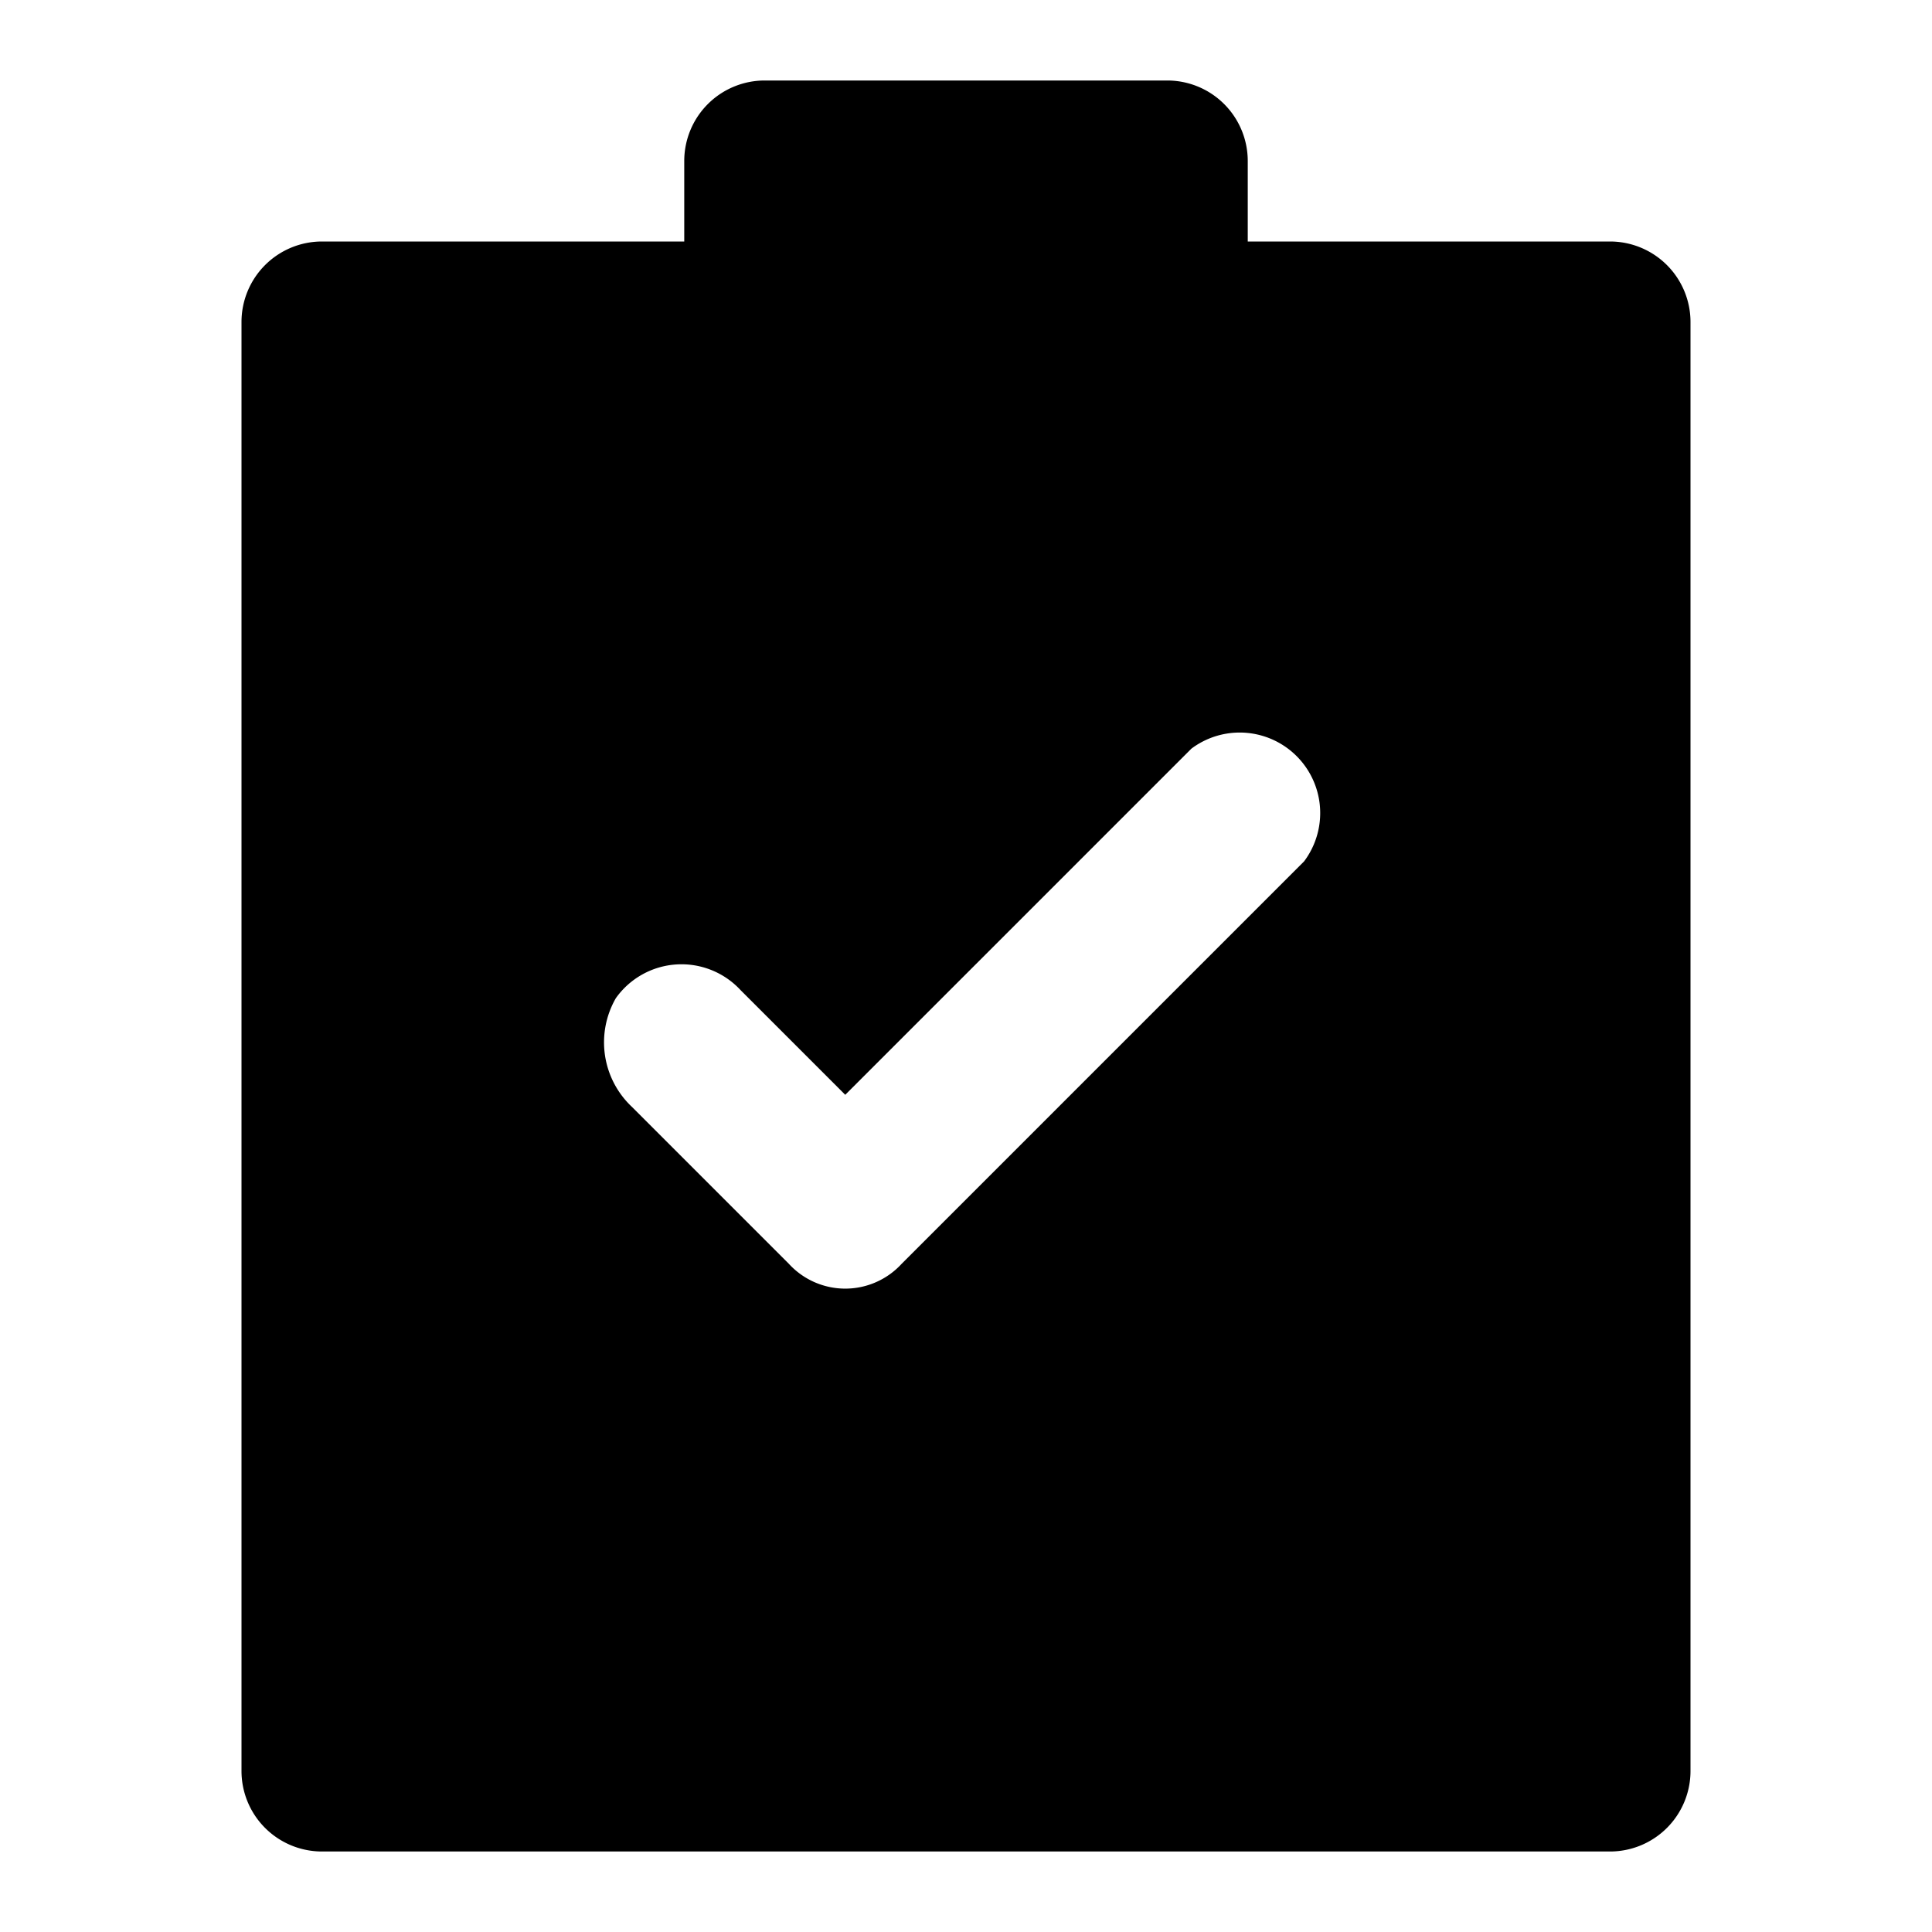 <svg xmlns="http://www.w3.org/2000/svg" width="48" height="48" viewBox="0 0 48 48">
  <title>assignment-check</title>
  <g id="Layer_2" data-name="Layer 2">
    <g id="invisible_box" data-name="invisible box">
      <path d="M0,0V48H48V0ZM32.4,21.4l-10,10a1.9,1.9,0,0,1-2.8,0l-3.9-3.9a2.2,2.2,0,0,1-.4-2.7,2,2,0,0,1,3.1-.2L21,27.2l8.6-8.6a2,2,0,0,1,2.8,2.8Z" fill="none"/>
      <path d="M0,0V48H48V0ZM32.4,21.4l-10,10a1.9,1.9,0,0,1-2.8,0l-3.9-3.9a2.2,2.2,0,0,1-.4-2.7,2,2,0,0,1,3.1-.2L21,27.2l8.6-8.6a2,2,0,0,1,2.8,2.8Z" fill="none"/>
    </g>
    <g id="icons_Q2" data-name="icons Q2">
      <path d="M40,6H31V4a2,2,0,0,0-2-2H19a2,2,0,0,0-2,2V6H8A2,2,0,0,0,6,8V44a2,2,0,0,0,2,2H40a2,2,0,0,0,2-2V8A2,2,0,0,0,40,6ZM32.4,21.4l-10,10a1.9,1.9,0,0,1-2.8,0l-3.9-3.9a2.2,2.2,0,0,1-.4-2.7,2,2,0,0,1,3.1-.2L21,27.2l8.6-8.6a2,2,0,0,1,2.8,2.8Z"/>
    </g>
  </g>
</svg>
